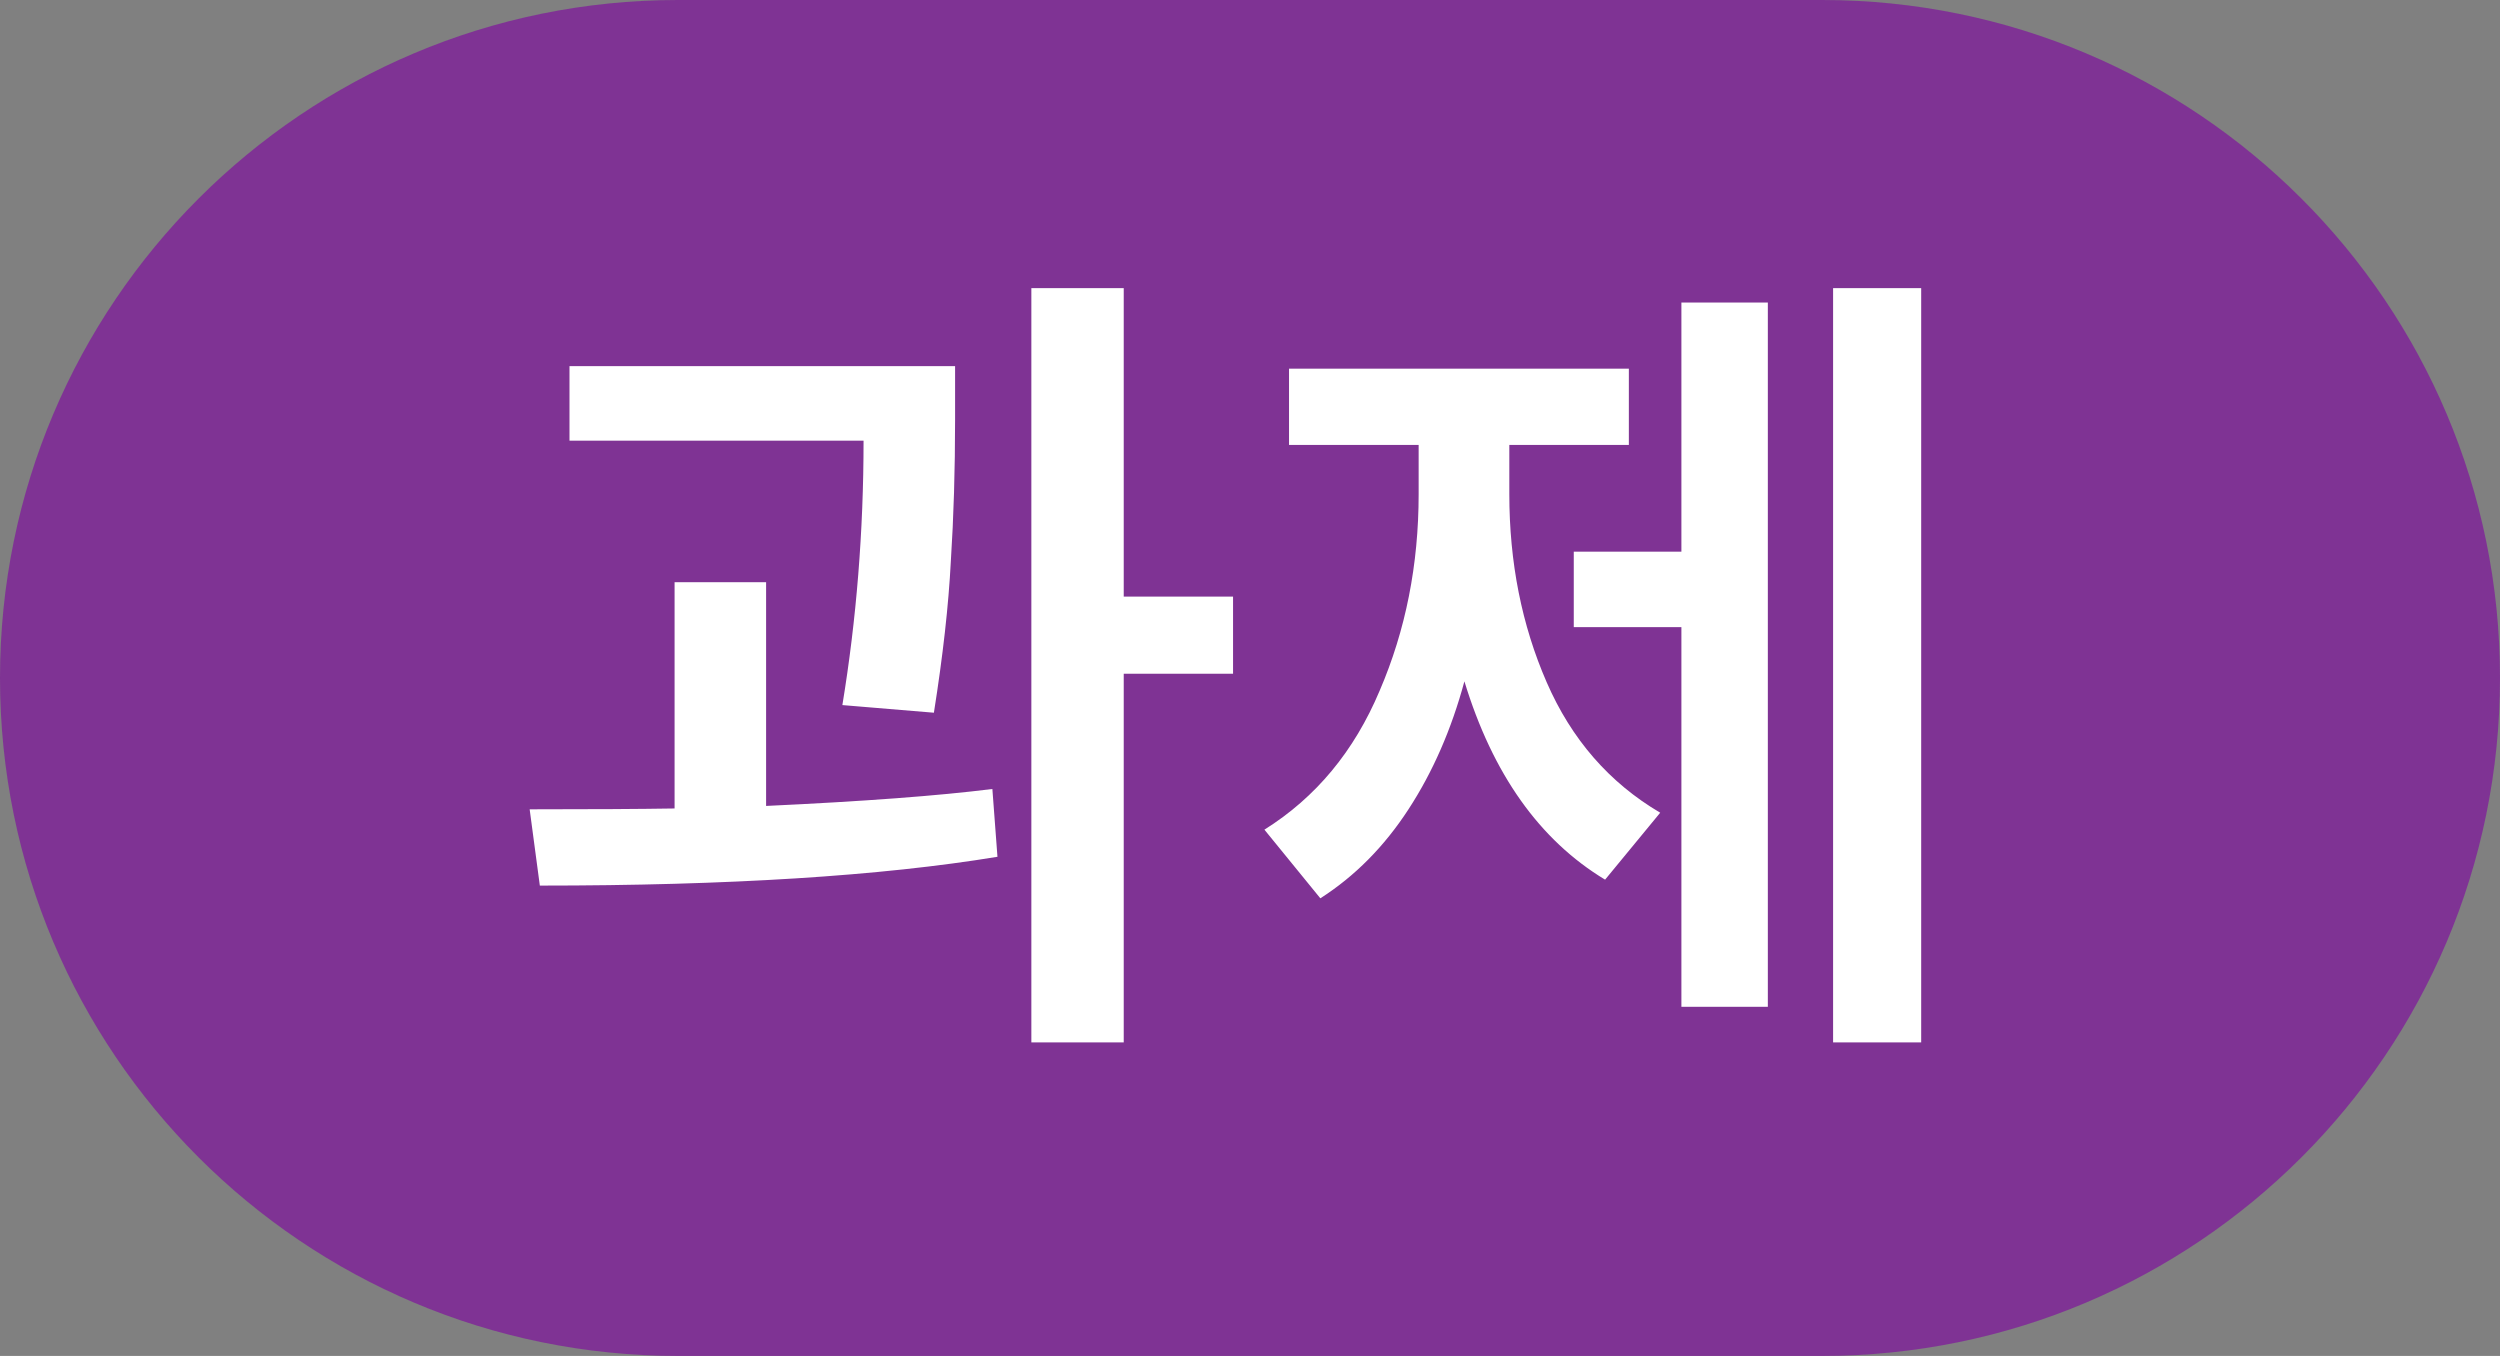 <svg width="59" height="32" viewBox="0 0 59 32" fill="none" xmlns="http://www.w3.org/2000/svg">
<rect x="0" y="0" width="59" height="32" fill="#808080" stroke="none"/>
<path d="M0 16C0 7.163 7.163 0 16 0H43C51.837 0 59 7.163 59 16C59 24.837 51.837 32 43 32H16C7.163 32 0 24.837 0 16Z" fill="#7F3394"/>
<path d="M22.54 8.64V9.9C22.54 11.087 22.507 12.2 22.44 13.24C22.387 14.28 22.253 15.473 22.04 16.82L19.88 16.64C20.213 14.613 20.38 12.533 20.38 10.4H13.44V8.64H22.54ZM12.5 19.1C13.967 19.1 15.107 19.093 15.92 19.08V13.74H18.08V19.02C20.373 18.913 22.153 18.78 23.42 18.62L23.54 20.22C20.793 20.673 17.193 20.9 12.74 20.9L12.5 19.1ZM24.34 6.8H26.52V14.08H29.1V15.9H26.52V24.6H24.34V6.8ZM45.34 6.8V24.6H43.261V6.8H45.34ZM29.84 19.58C31.054 18.82 31.96 17.727 32.56 16.3C33.174 14.873 33.48 13.327 33.48 11.66V10.5H30.421V8.7H38.441V10.5H35.62V11.66C35.62 13.273 35.914 14.753 36.501 16.1C37.087 17.447 37.98 18.473 39.181 19.18L37.88 20.76C36.334 19.827 35.227 18.267 34.56 16.08C34.254 17.213 33.814 18.22 33.24 19.1C32.667 19.98 31.974 20.68 31.16 21.2L29.84 19.58ZM37.141 13.02H39.681V7.14H41.721V23.76H39.681V14.8H37.141V13.02Z" fill="white"/>
</svg>
